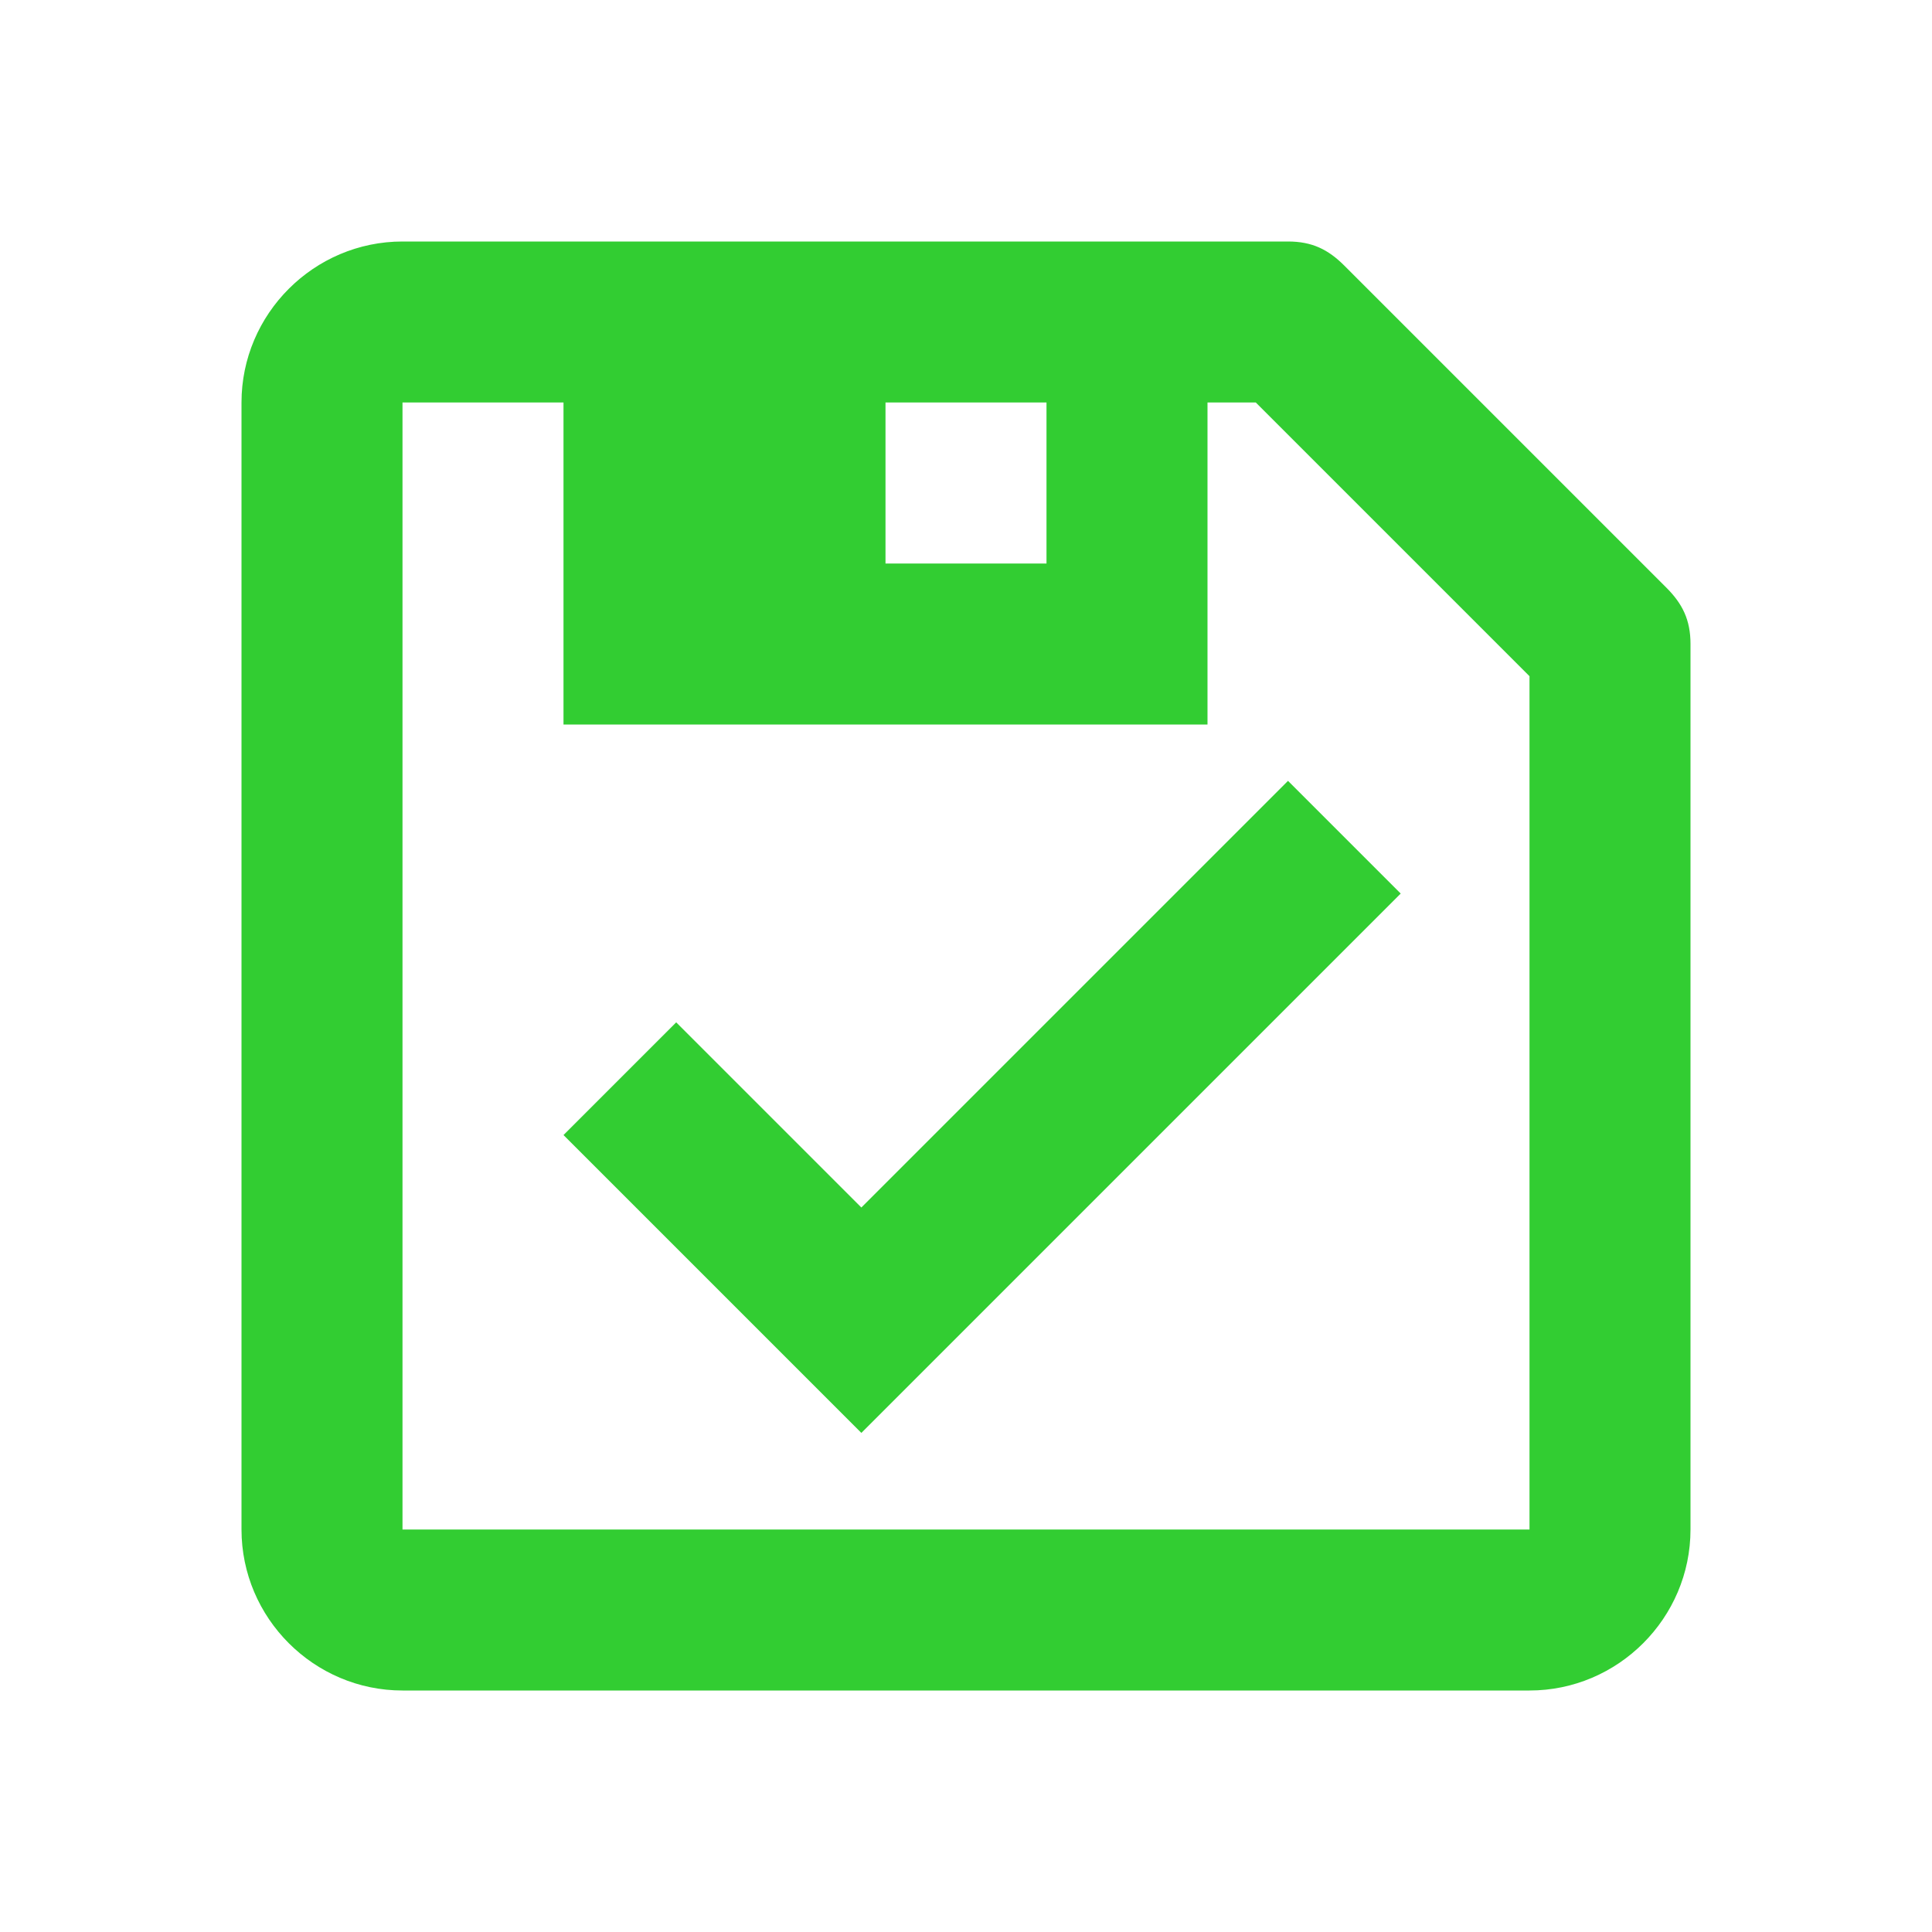 <?xml version="1.0" encoding="utf-8"?>
<!-- Generator: Adobe Illustrator 25.0.0, SVG Export Plug-In . SVG Version: 6.00 Build 0)  -->
<svg version="1.1" id="圖層_1" xmlns="http://www.w3.org/2000/svg" xmlns:xlink="http://www.w3.org/1999/xlink" x="0px" y="0px"
	width="24" height="24" style="enable-background:new 0 0 24 24;" xml:space="preserve">
<style type="text/css">
	.st0{fill:#32CD32;}
</style>
<path class="st0" d="M5,21h14c1.1,0,2-0.9,2-2V8c0-0.3-0.1-0.5-0.3-0.7l-4-4C16.5,3.1,16.3,3,16,3H5C3.9,3,3,3.9,3,5v14
	C3,20.1,3.9,21,5,21z M13,7h-2V5h2V7z M7,19H5V5h2v4h8V5h0.6L19,8.4V19h-2H7z"/>
<path class="st0" d="M10.7,15l-2.3-2.3L7,14.1l3.7,3.7l6.7-6.7L16,9.7L10.7,15z"/>
</svg>
